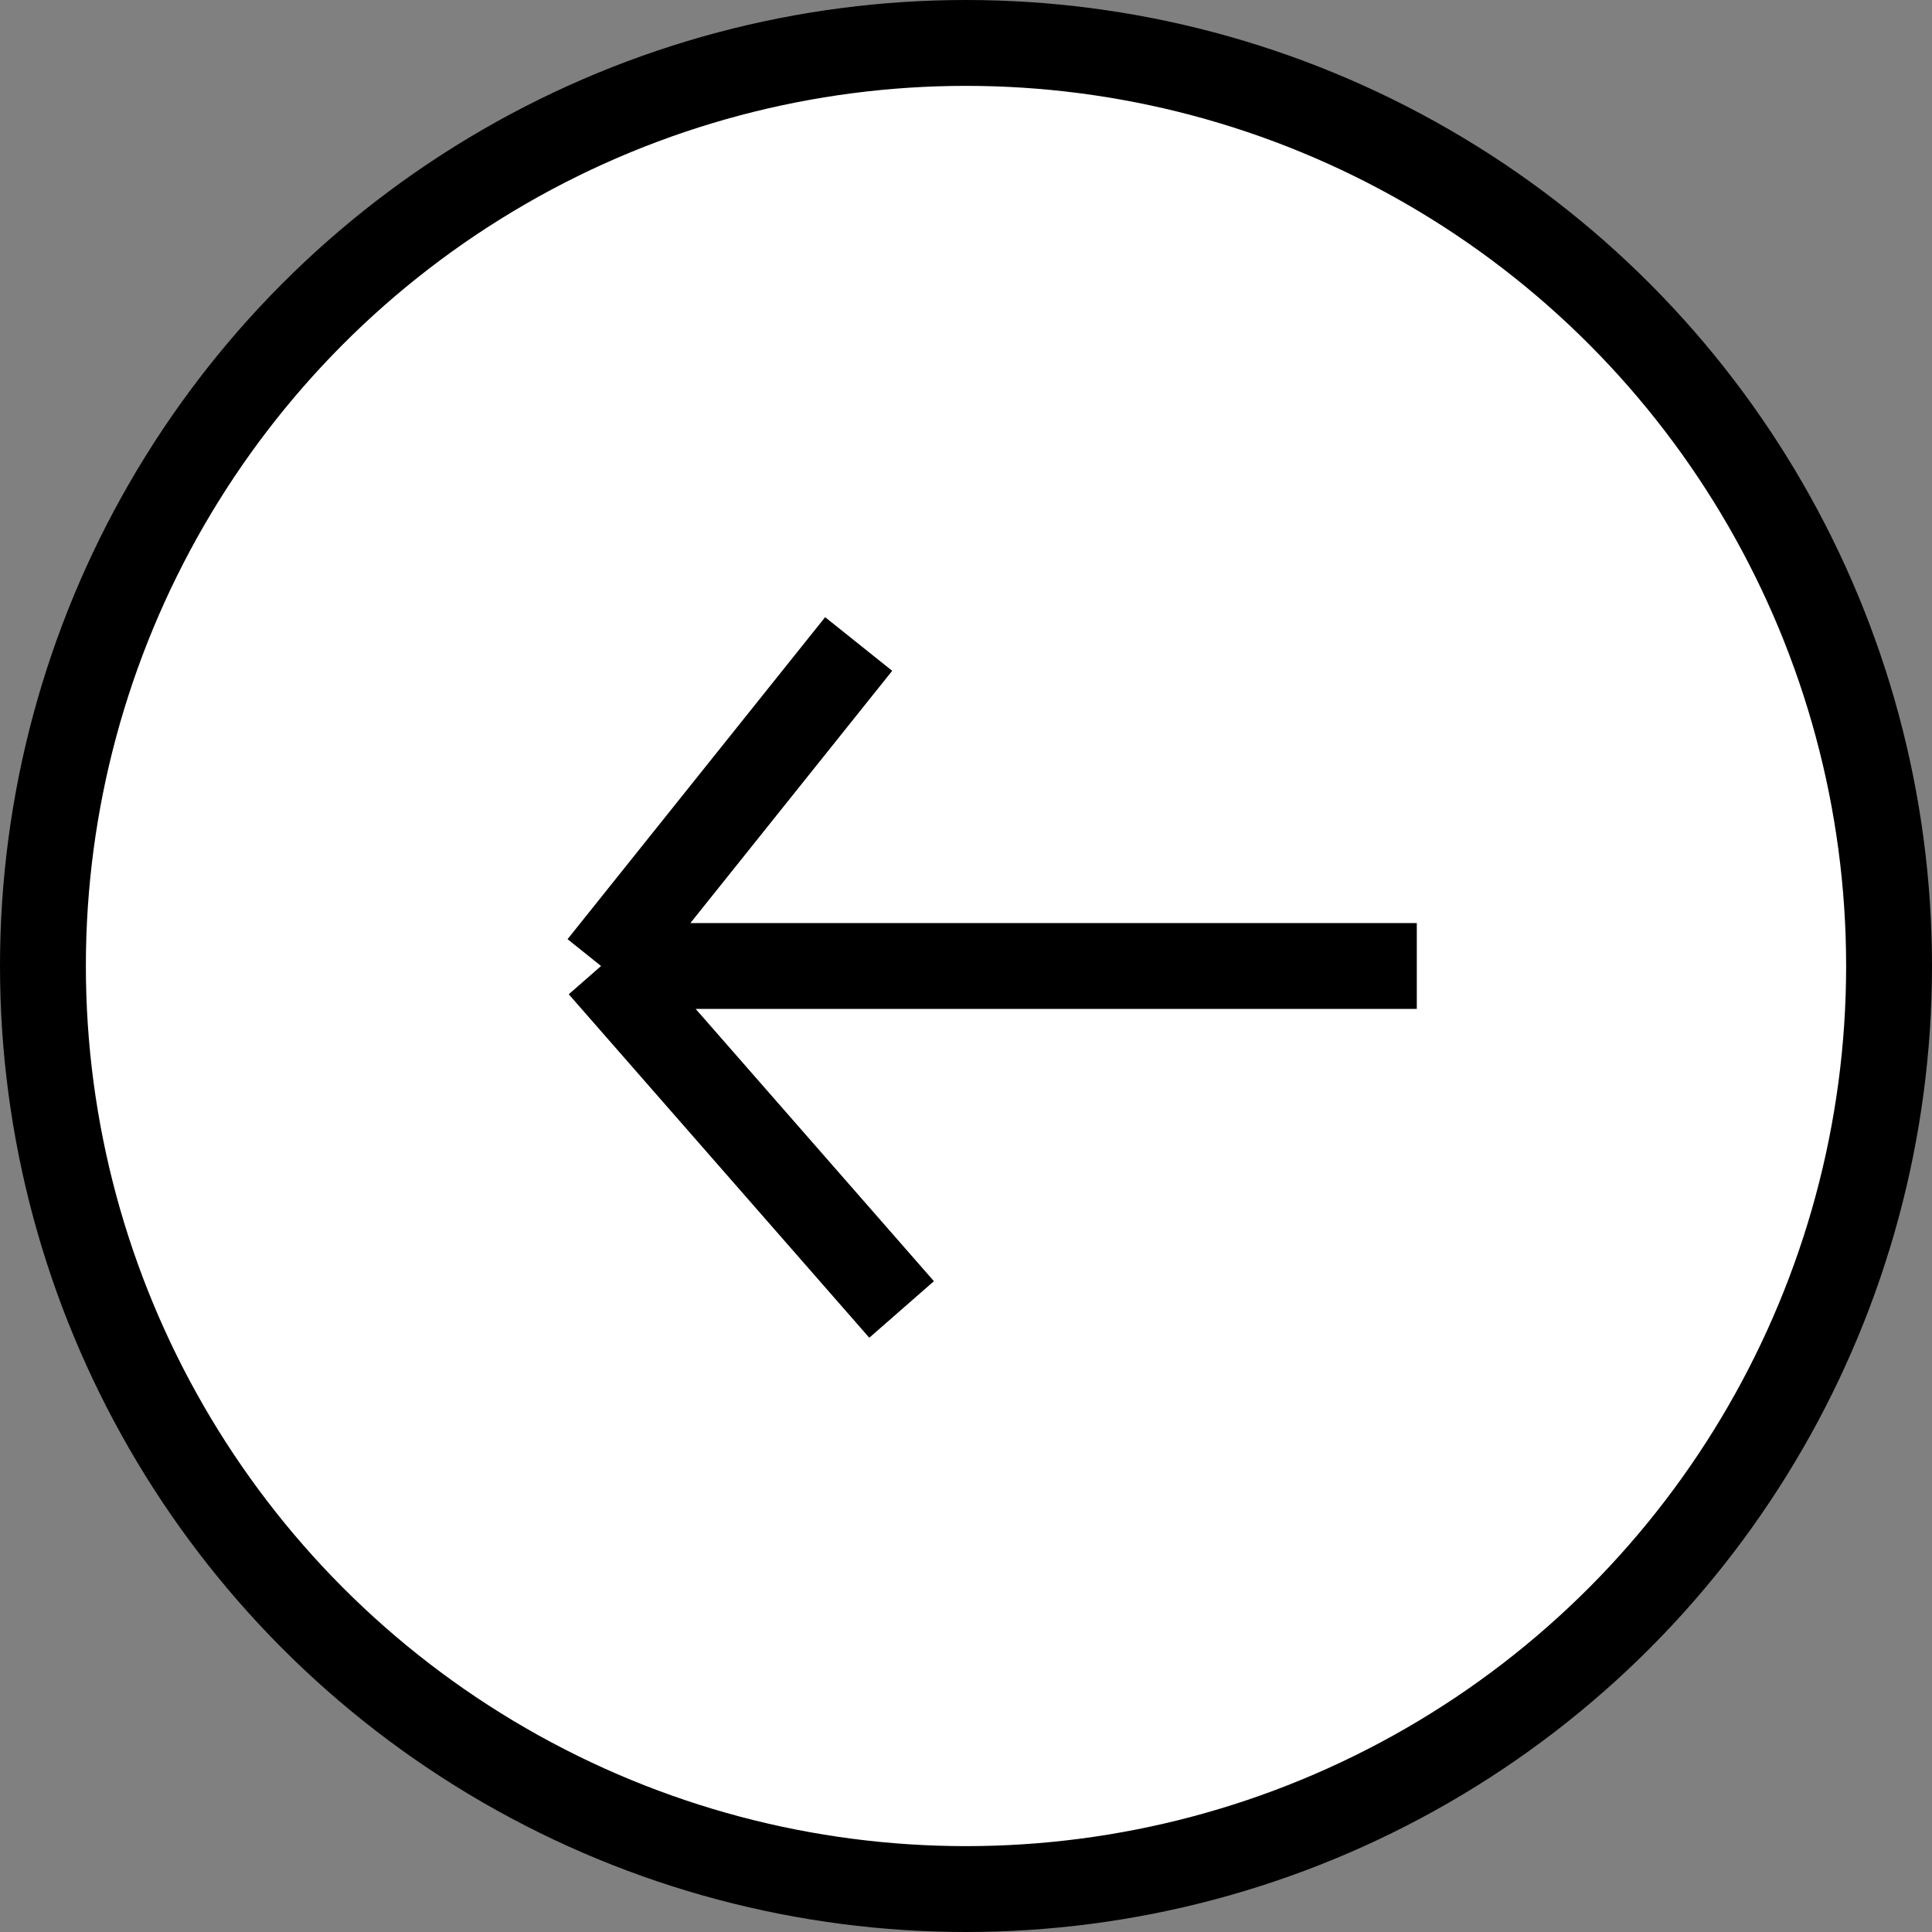 <svg width="45" height="45" viewBox="0 0 45 45" fill="none" xmlns="http://www.w3.org/2000/svg">
<rect x="0" y="0" width="45" height="45" fill="#808080" stroke="none"/>
<circle cx="22.5" cy="22.5" r="21.5" fill="white" stroke="black" stroke-width="2"/>
<path d="M33 22.5L14 22.5M14 22.5L21 30.5M14 22.5L20 15" stroke="black" stroke-width="2"/>
</svg>
